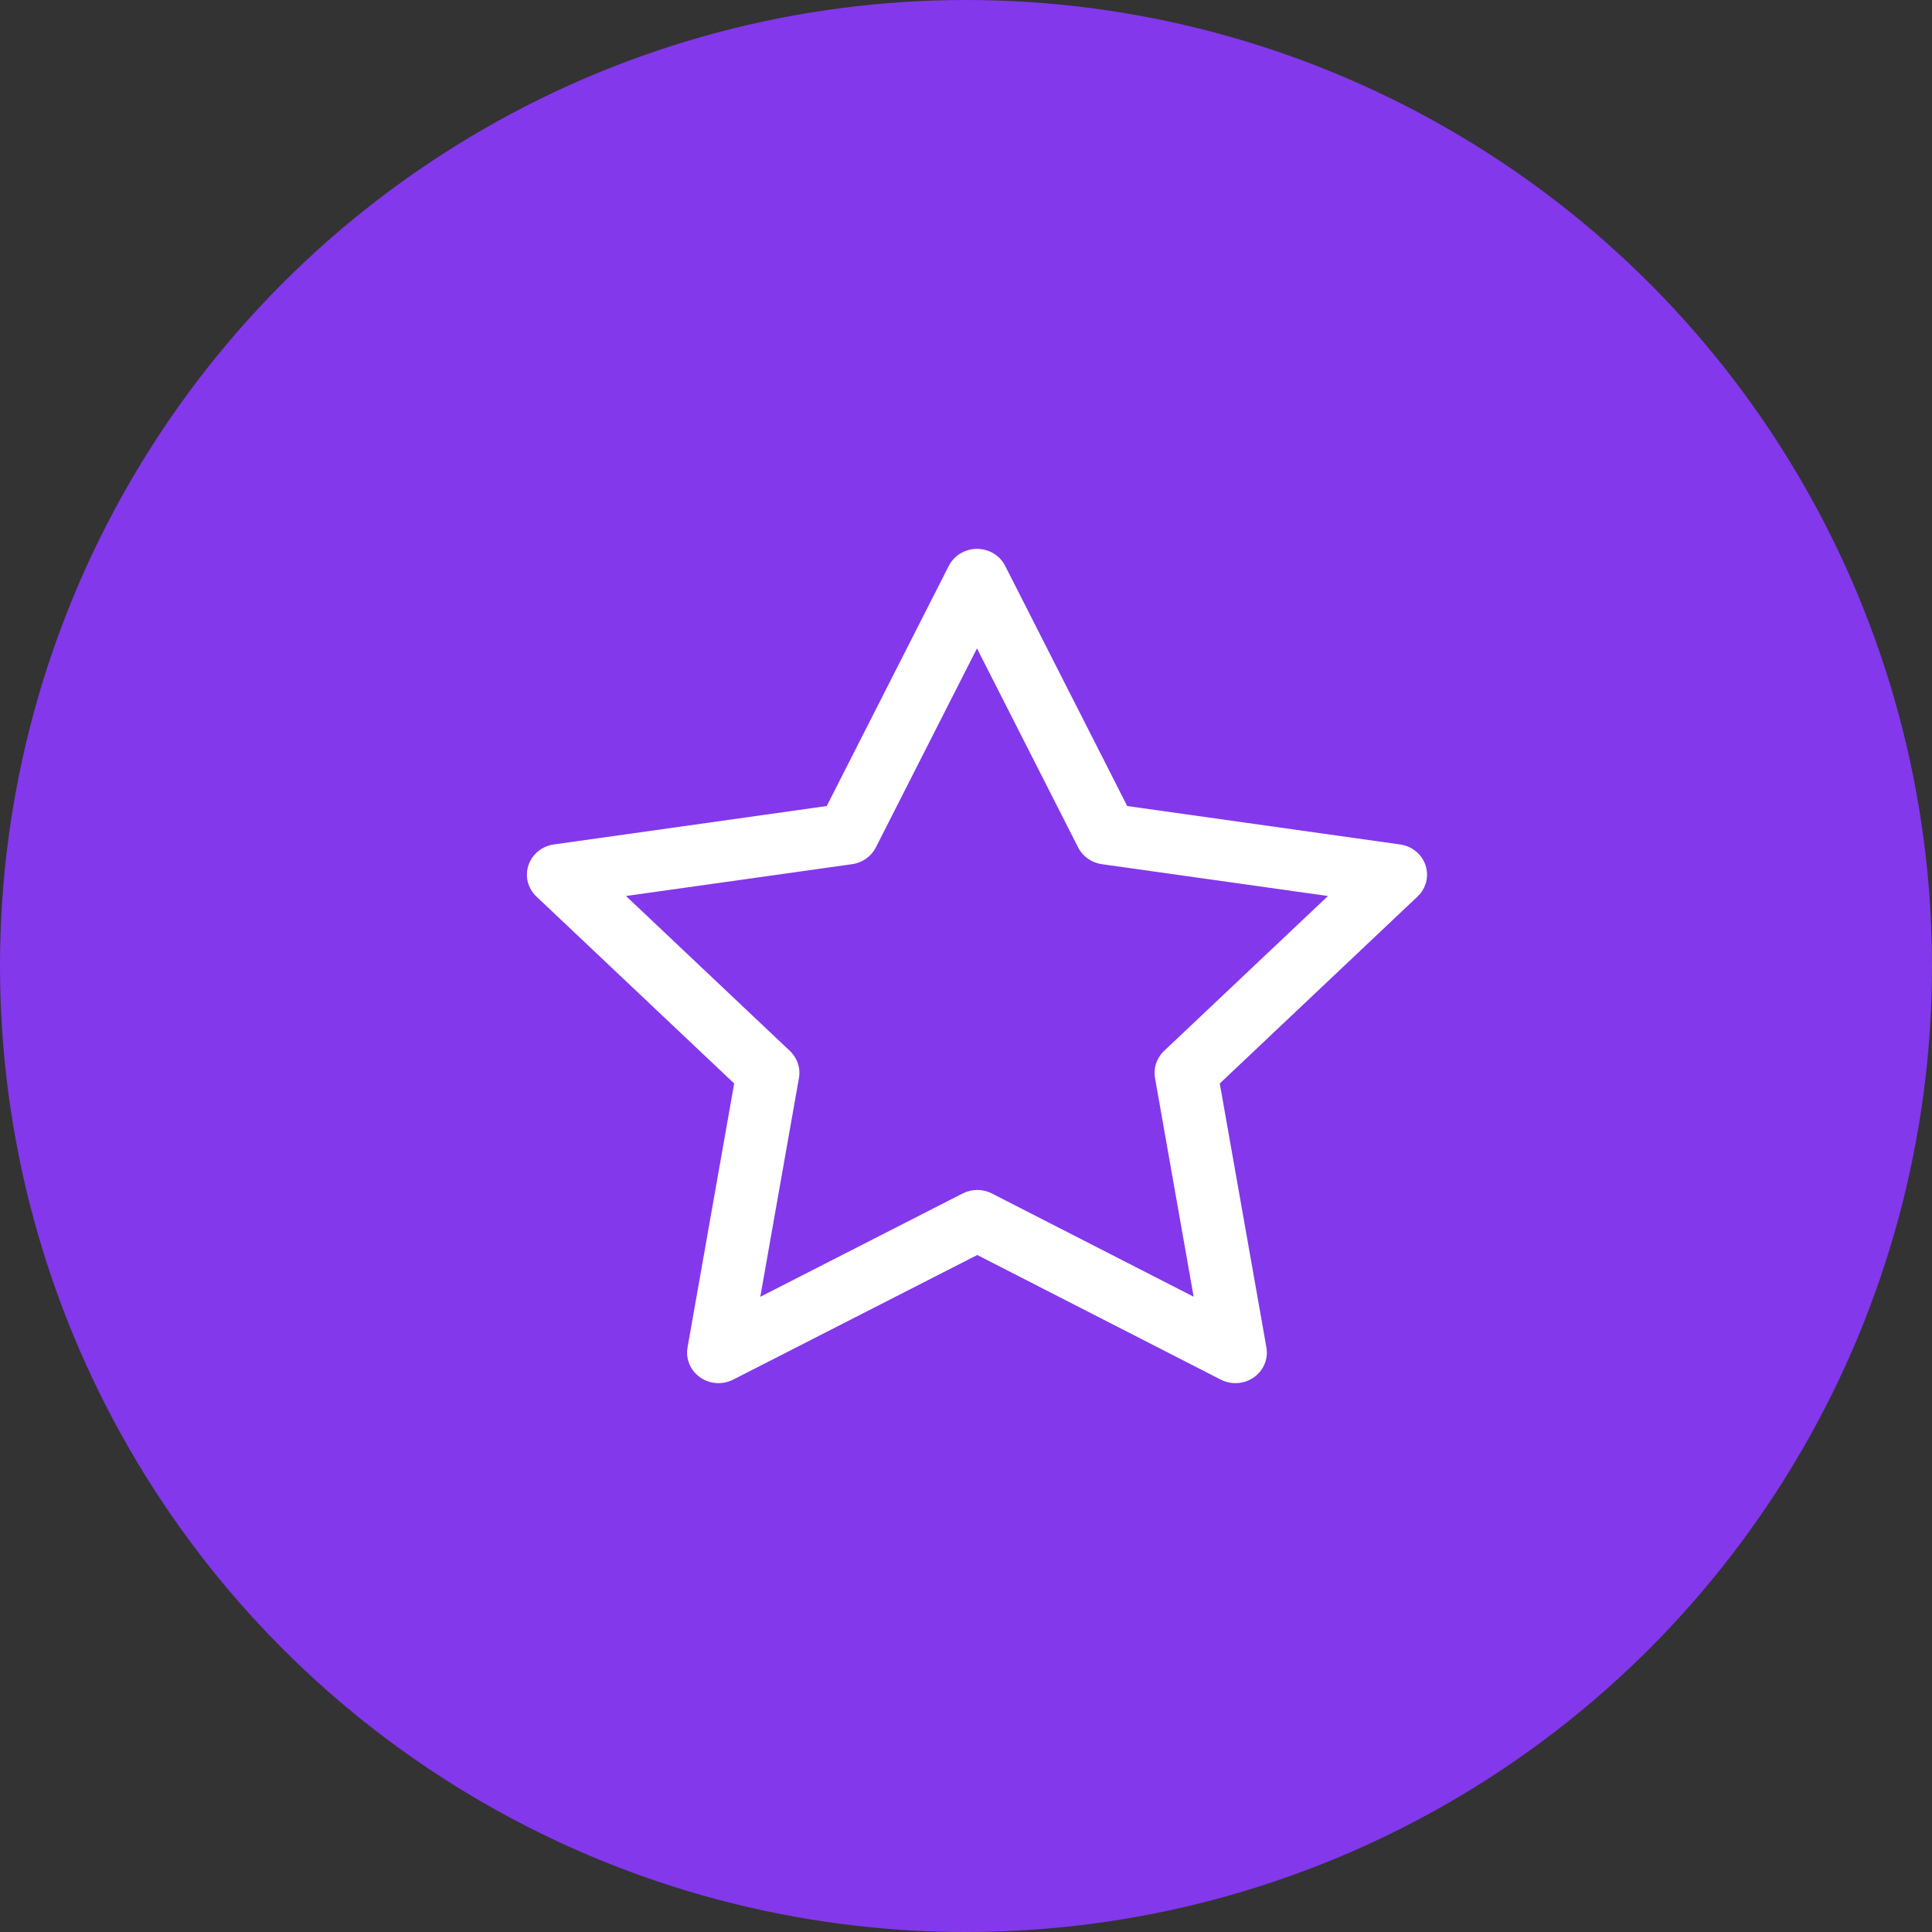 <svg width="88" height="88" viewBox="0 0 88 88" fill="none" xmlns="http://www.w3.org/2000/svg">
<rect x="0" y="0" width="88" height="88" fill="#333333" stroke="none"/>
<circle cx="44" cy="44" r="44" fill="#8338EC"/>
<path fill-rule="evenodd" clip-rule="evenodd" d="M44.5 25C45.045 25 45.543 25.3 45.784 25.775L51.343 36.714L63.773 38.464C64.313 38.539 64.761 38.907 64.93 39.41C65.098 39.914 64.958 40.467 64.567 40.836L55.559 49.351L57.683 61.374C57.776 61.896 57.554 62.424 57.113 62.735C56.672 63.046 56.087 63.087 55.604 62.84L44.513 57.164L33.395 62.84C32.912 63.087 32.327 63.046 31.886 62.734C31.445 62.423 31.224 61.896 31.317 61.374L33.441 49.351L24.433 40.836C24.042 40.467 23.902 39.914 24.07 39.41C24.238 38.907 24.687 38.539 25.227 38.464L37.657 36.714L43.216 25.775C43.457 25.3 43.955 25 44.5 25ZM44.5 29.533L39.892 38.601C39.683 39.012 39.279 39.296 38.813 39.362L28.513 40.812L35.978 47.868C36.316 48.188 36.471 48.648 36.391 49.1L34.63 59.067L43.847 54.361C44.265 54.148 44.764 54.148 45.181 54.362L54.369 59.064L52.609 49.1C52.529 48.648 52.684 48.188 53.022 47.868L60.487 40.812L50.187 39.362C49.721 39.296 49.317 39.012 49.108 38.601L44.5 29.533Z" fill="white"/>
</svg>
